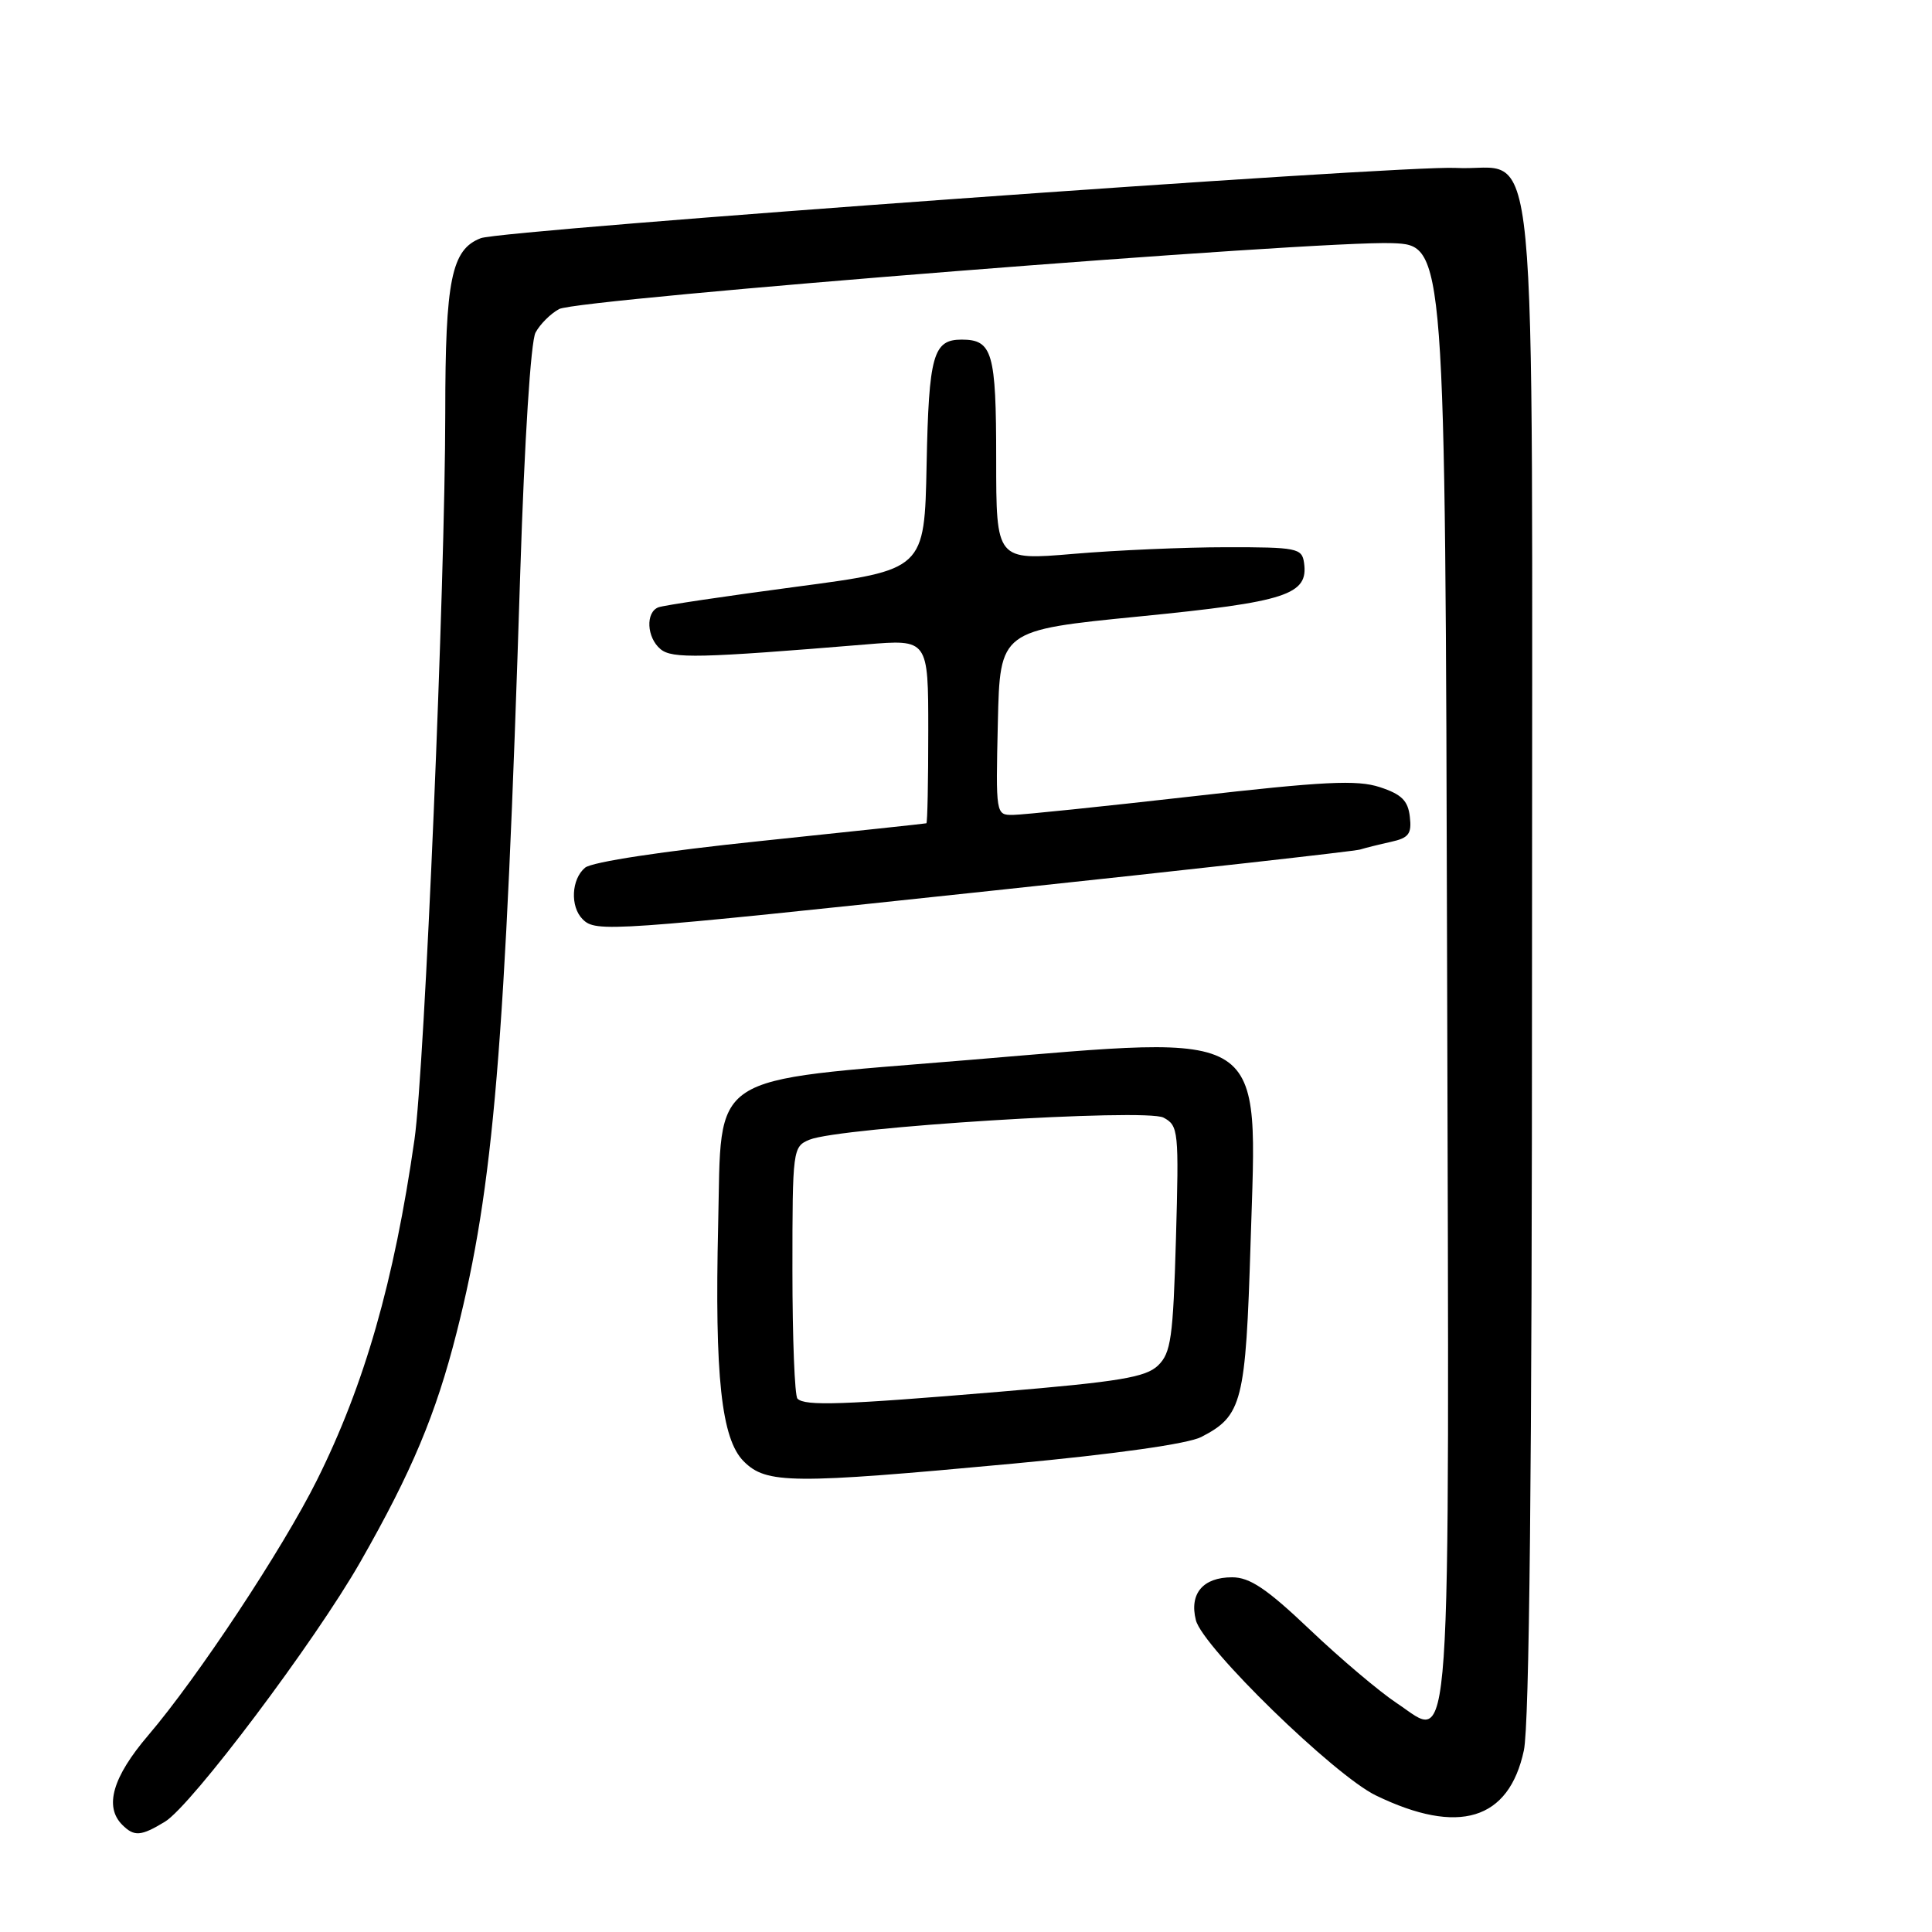 <?xml version="1.0" encoding="UTF-8" standalone="no"?>
<!DOCTYPE svg PUBLIC "-//W3C//DTD SVG 1.1//EN" "http://www.w3.org/Graphics/SVG/1.1/DTD/svg11.dtd" >
<svg xmlns="http://www.w3.org/2000/svg" xmlns:xlink="http://www.w3.org/1999/xlink" version="1.1" viewBox="0 0 256 256">
 <g >
 <path fill="currentColor"
d=" M 21.85 241.39 C 25.38 239.25 41.73 217.51 47.76 206.94 C 54.56 195.02 57.76 187.40 60.51 176.55 C 65.41 157.26 66.94 138.97 68.94 75.74 C 69.50 58.29 70.33 45.25 70.96 44.07 C 71.56 42.95 72.97 41.55 74.09 40.95 C 76.61 39.60 174.84 31.83 184.50 32.22 C 191.50 32.50 191.50 32.50 191.75 128.55 C 192.04 236.75 192.47 230.56 185.07 225.67 C 182.79 224.16 177.62 219.79 173.59 215.96 C 167.86 210.51 165.61 209.00 163.26 209.00 C 159.40 209.00 157.57 211.16 158.46 214.68 C 159.35 218.25 176.81 235.25 182.32 237.91 C 193.28 243.22 199.94 241.19 201.92 231.94 C 202.65 228.52 203.00 194.83 203.00 127.06 C 203.00 11.89 204.06 22.88 192.88 22.25 C 185.88 21.86 66.59 30.45 63.71 31.56 C 59.82 33.05 59.00 37.06 59.00 54.70 C 58.99 77.24 56.27 141.64 54.92 151.00 C 52.22 169.82 48.30 183.49 41.98 196.16 C 37.44 205.26 26.19 222.27 19.64 229.94 C 14.92 235.47 13.79 239.39 16.20 241.80 C 17.78 243.38 18.67 243.32 21.85 241.39 Z  M 134.22 193.94 C 147.82 192.67 157.43 191.31 159.17 190.41 C 164.61 187.60 165.06 185.84 165.71 164.65 C 166.59 135.89 168.49 137.12 128.40 140.45 C 93.30 143.36 95.65 141.81 95.16 162.27 C 94.69 182.38 95.58 190.67 98.55 193.64 C 101.55 196.64 104.88 196.67 134.22 193.94 Z  M 131.85 117.98 C 157.74 115.23 179.50 112.79 180.21 112.57 C 180.92 112.35 182.77 111.89 184.31 111.55 C 186.67 111.03 187.08 110.49 186.81 108.22 C 186.57 106.09 185.71 105.24 182.83 104.30 C 179.81 103.31 175.45 103.53 157.83 105.54 C 146.10 106.87 135.47 107.97 134.22 107.98 C 131.95 108.00 131.94 107.92 132.22 95.75 C 132.50 83.51 132.50 83.51 151.00 81.68 C 170.51 79.75 173.40 78.81 172.79 74.56 C 172.52 72.64 171.83 72.50 162.50 72.51 C 157.00 72.51 147.89 72.91 142.25 73.39 C 132.00 74.26 132.00 74.26 132.00 60.83 C 132.00 46.68 131.51 45.00 127.42 45.00 C 123.65 45.00 123.07 47.05 122.78 61.57 C 122.50 75.50 122.50 75.50 105.50 77.75 C 96.15 78.99 87.94 80.21 87.25 80.47 C 85.52 81.12 85.68 84.49 87.53 86.02 C 89.06 87.30 92.69 87.21 114.75 85.39 C 123.00 84.70 123.00 84.70 123.00 96.85 C 123.00 103.53 122.89 109.04 122.75 109.09 C 122.61 109.14 112.73 110.19 100.78 111.44 C 87.87 112.78 78.45 114.21 77.53 114.97 C 75.70 116.49 75.53 120.13 77.20 121.80 C 78.96 123.56 80.54 123.45 131.85 117.98 Z  M 105.67 185.33 C 105.30 184.97 105.00 177.31 105.00 168.31 C 105.00 152.29 105.05 151.94 107.25 151.02 C 111.24 149.37 151.81 146.83 154.17 148.09 C 156.16 149.15 156.22 149.82 155.82 164.13 C 155.44 177.27 155.16 179.27 153.45 180.93 C 151.82 182.50 148.36 183.08 132.50 184.41 C 111.62 186.16 106.67 186.33 105.67 185.33 Z "/>
</g>
</svg>